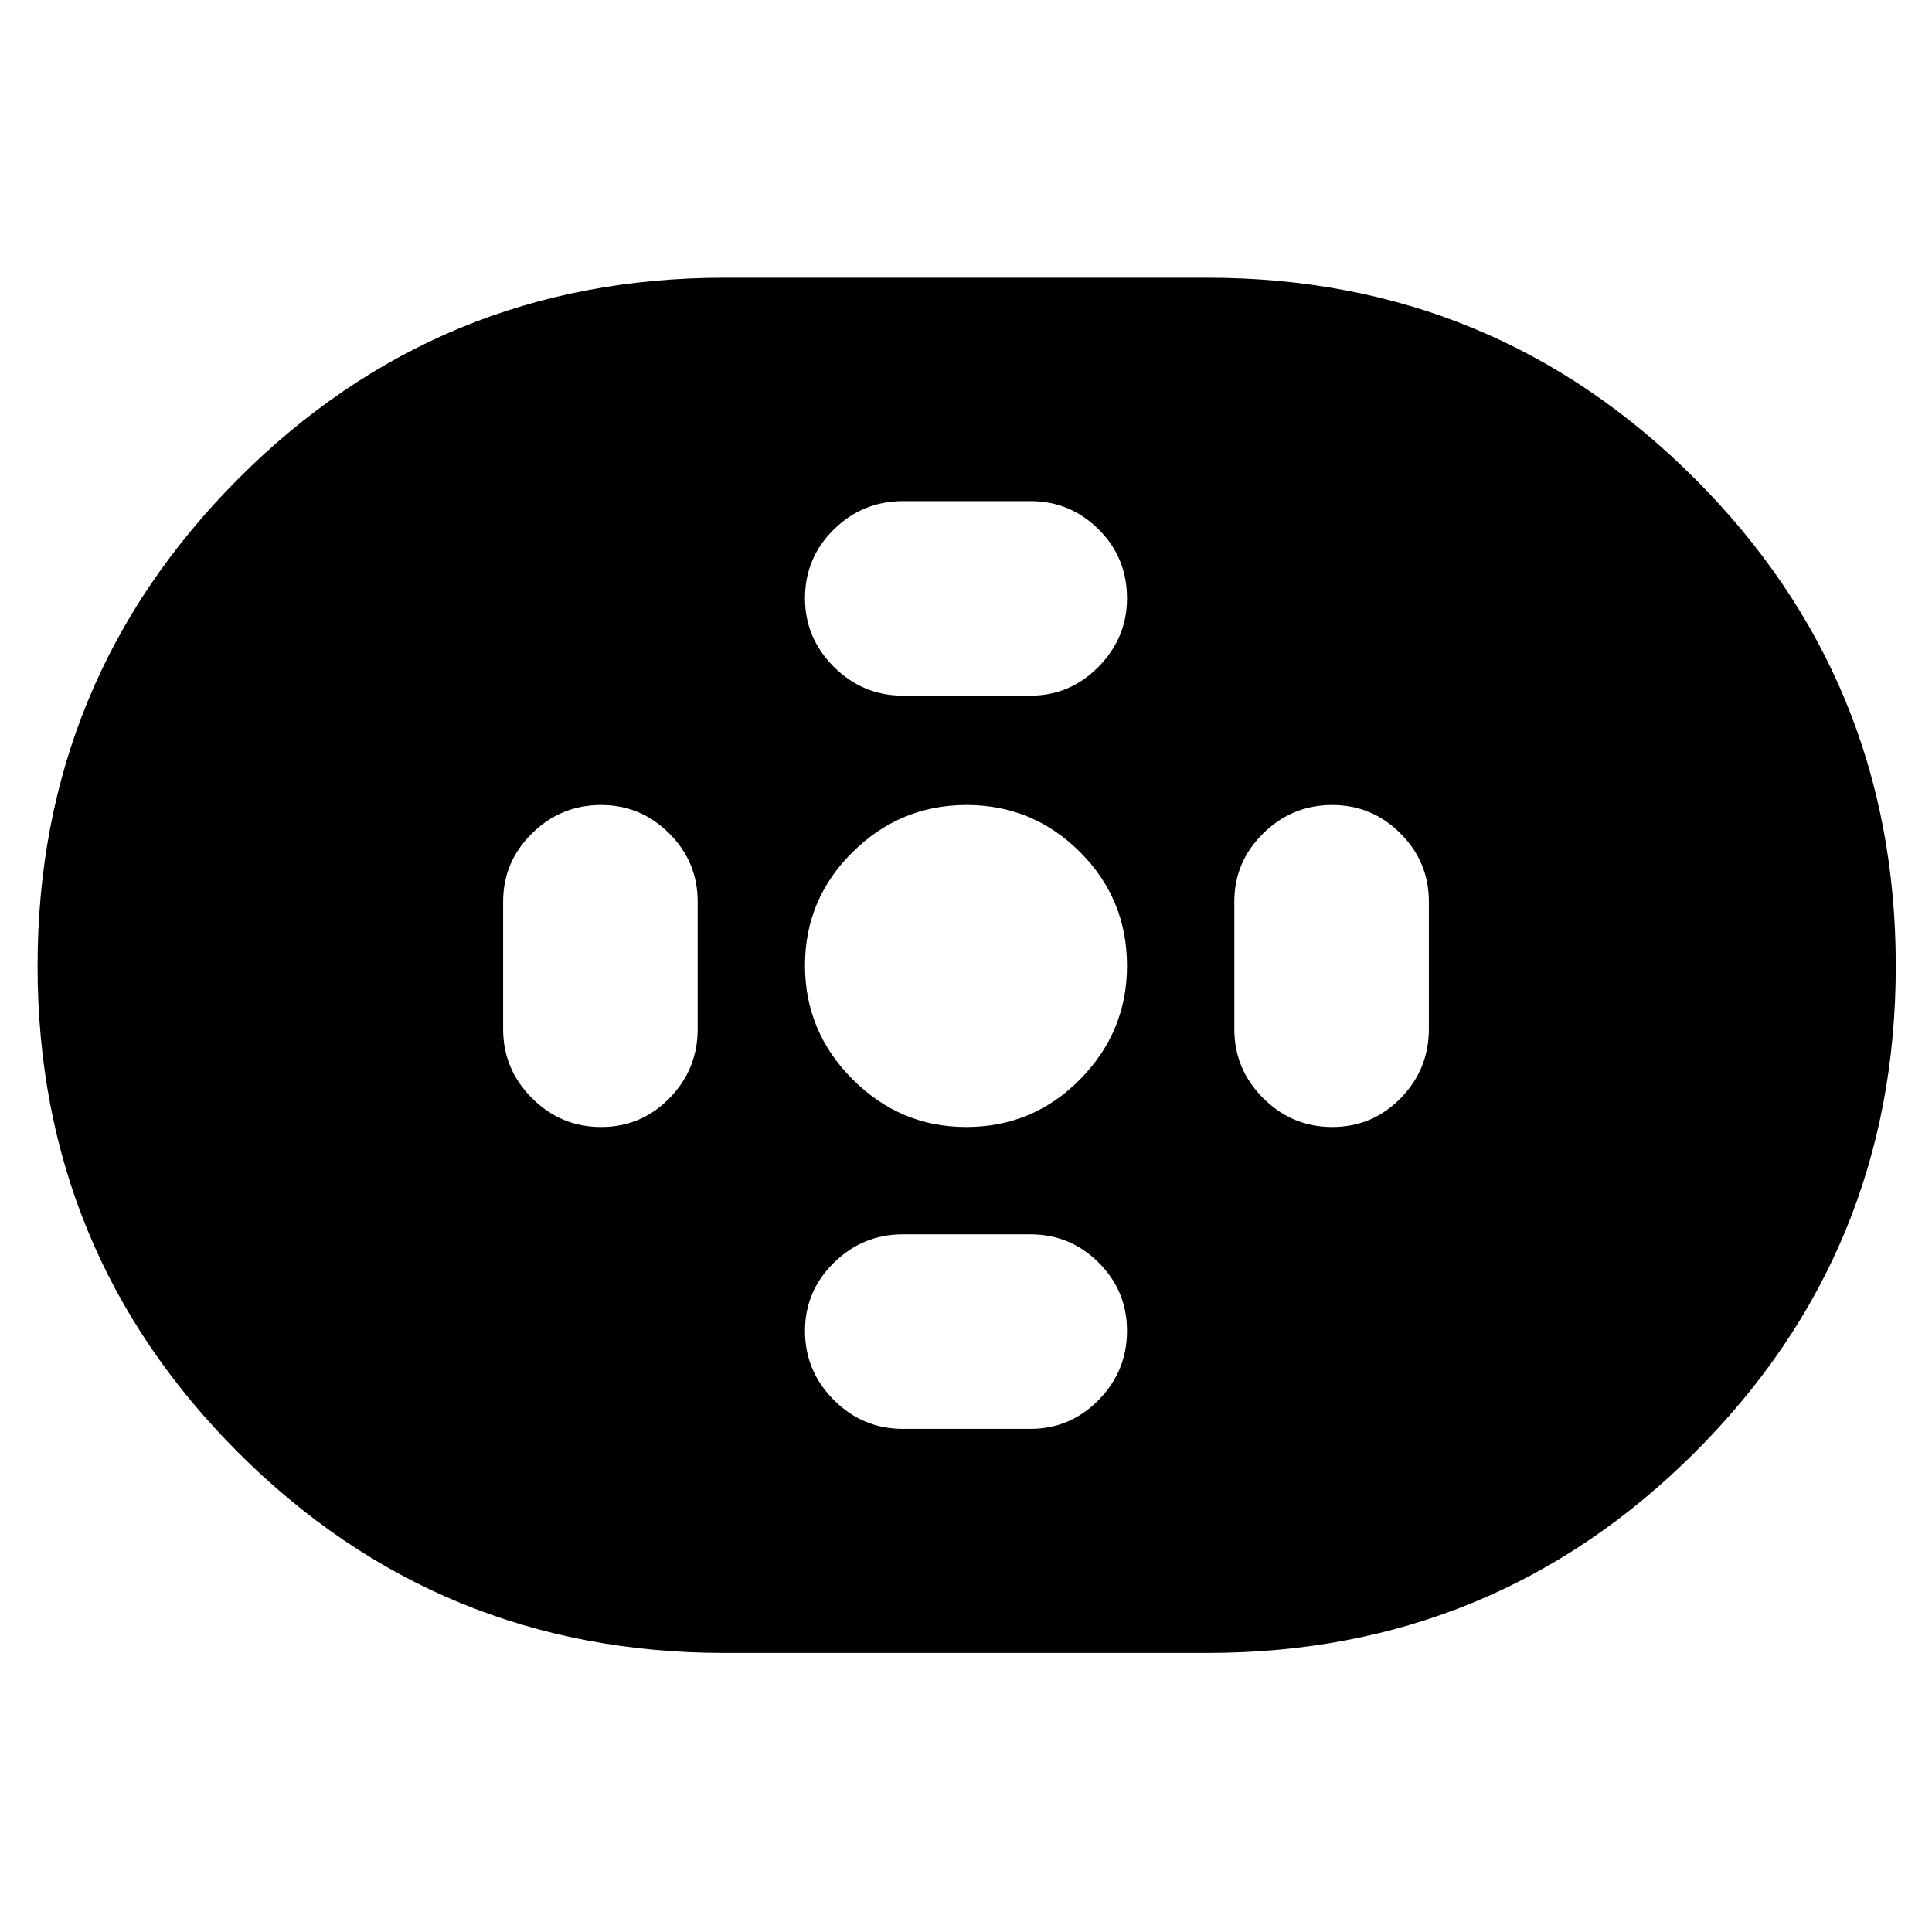 <svg xmlns="http://www.w3.org/2000/svg" height="40" viewBox="0 -960 960 960" width="40"><path d="M360-138.67q-142.05 0-241.69-99.63-99.64-99.64-99.64-241.67Q18.67-622 118.31-722T360-822h240q142.32 0 242.16 99.84T942-480q0 142.05-99.84 241.69-99.84 99.64-242.16 99.64H360ZM480.06-400q33.27 0 56.61-23.67Q560-447.33 560-480.06q0-33.27-23.39-56.61Q513.22-560 480.27-560q-32.94 0-56.6 23.39Q400-513.22 400-480.27q0 32.94 23.67 56.6Q447.33-400 480.06-400Zm-31.39-214.33H512q19.75 0 33.87-14.38Q560-643.08 560-662.67 560-683 545.87-697q-14.12-14-33.87-14h-63.33q-20 0-34.34 14.08Q400-682.83 400-662.67q0 19.67 14.33 34 14.34 14.34 34.34 14.34Zm0 364.33H512q19.75 0 33.87-14.33Q560-278.67 560-298.67q0-20-14.13-34-14.12-14-33.87-14h-63.33q-20 0-34.34 14.13Q400-318.42 400-298.67q0 20 14.33 34.34Q428.67-250 448.67-250ZM662-400q20 0 34-14.33 14-14.34 14-34.34V-512q0-19.75-14.13-33.87Q681.75-560 662-560q-20 0-34.33 14.13-14.34 14.12-14.34 33.87v63.33q0 20 14.34 34.34Q642-400 662-400Zm-363.33 0q20 0 34-14.33 14-14.34 14-34.34V-512q0-19.75-14.13-33.87Q318.42-560 298.67-560q-20 0-34.34 14.13Q250-531.75 250-512v63.33q0 20 14.33 34.34Q278.67-400 298.67-400Z"/></svg>